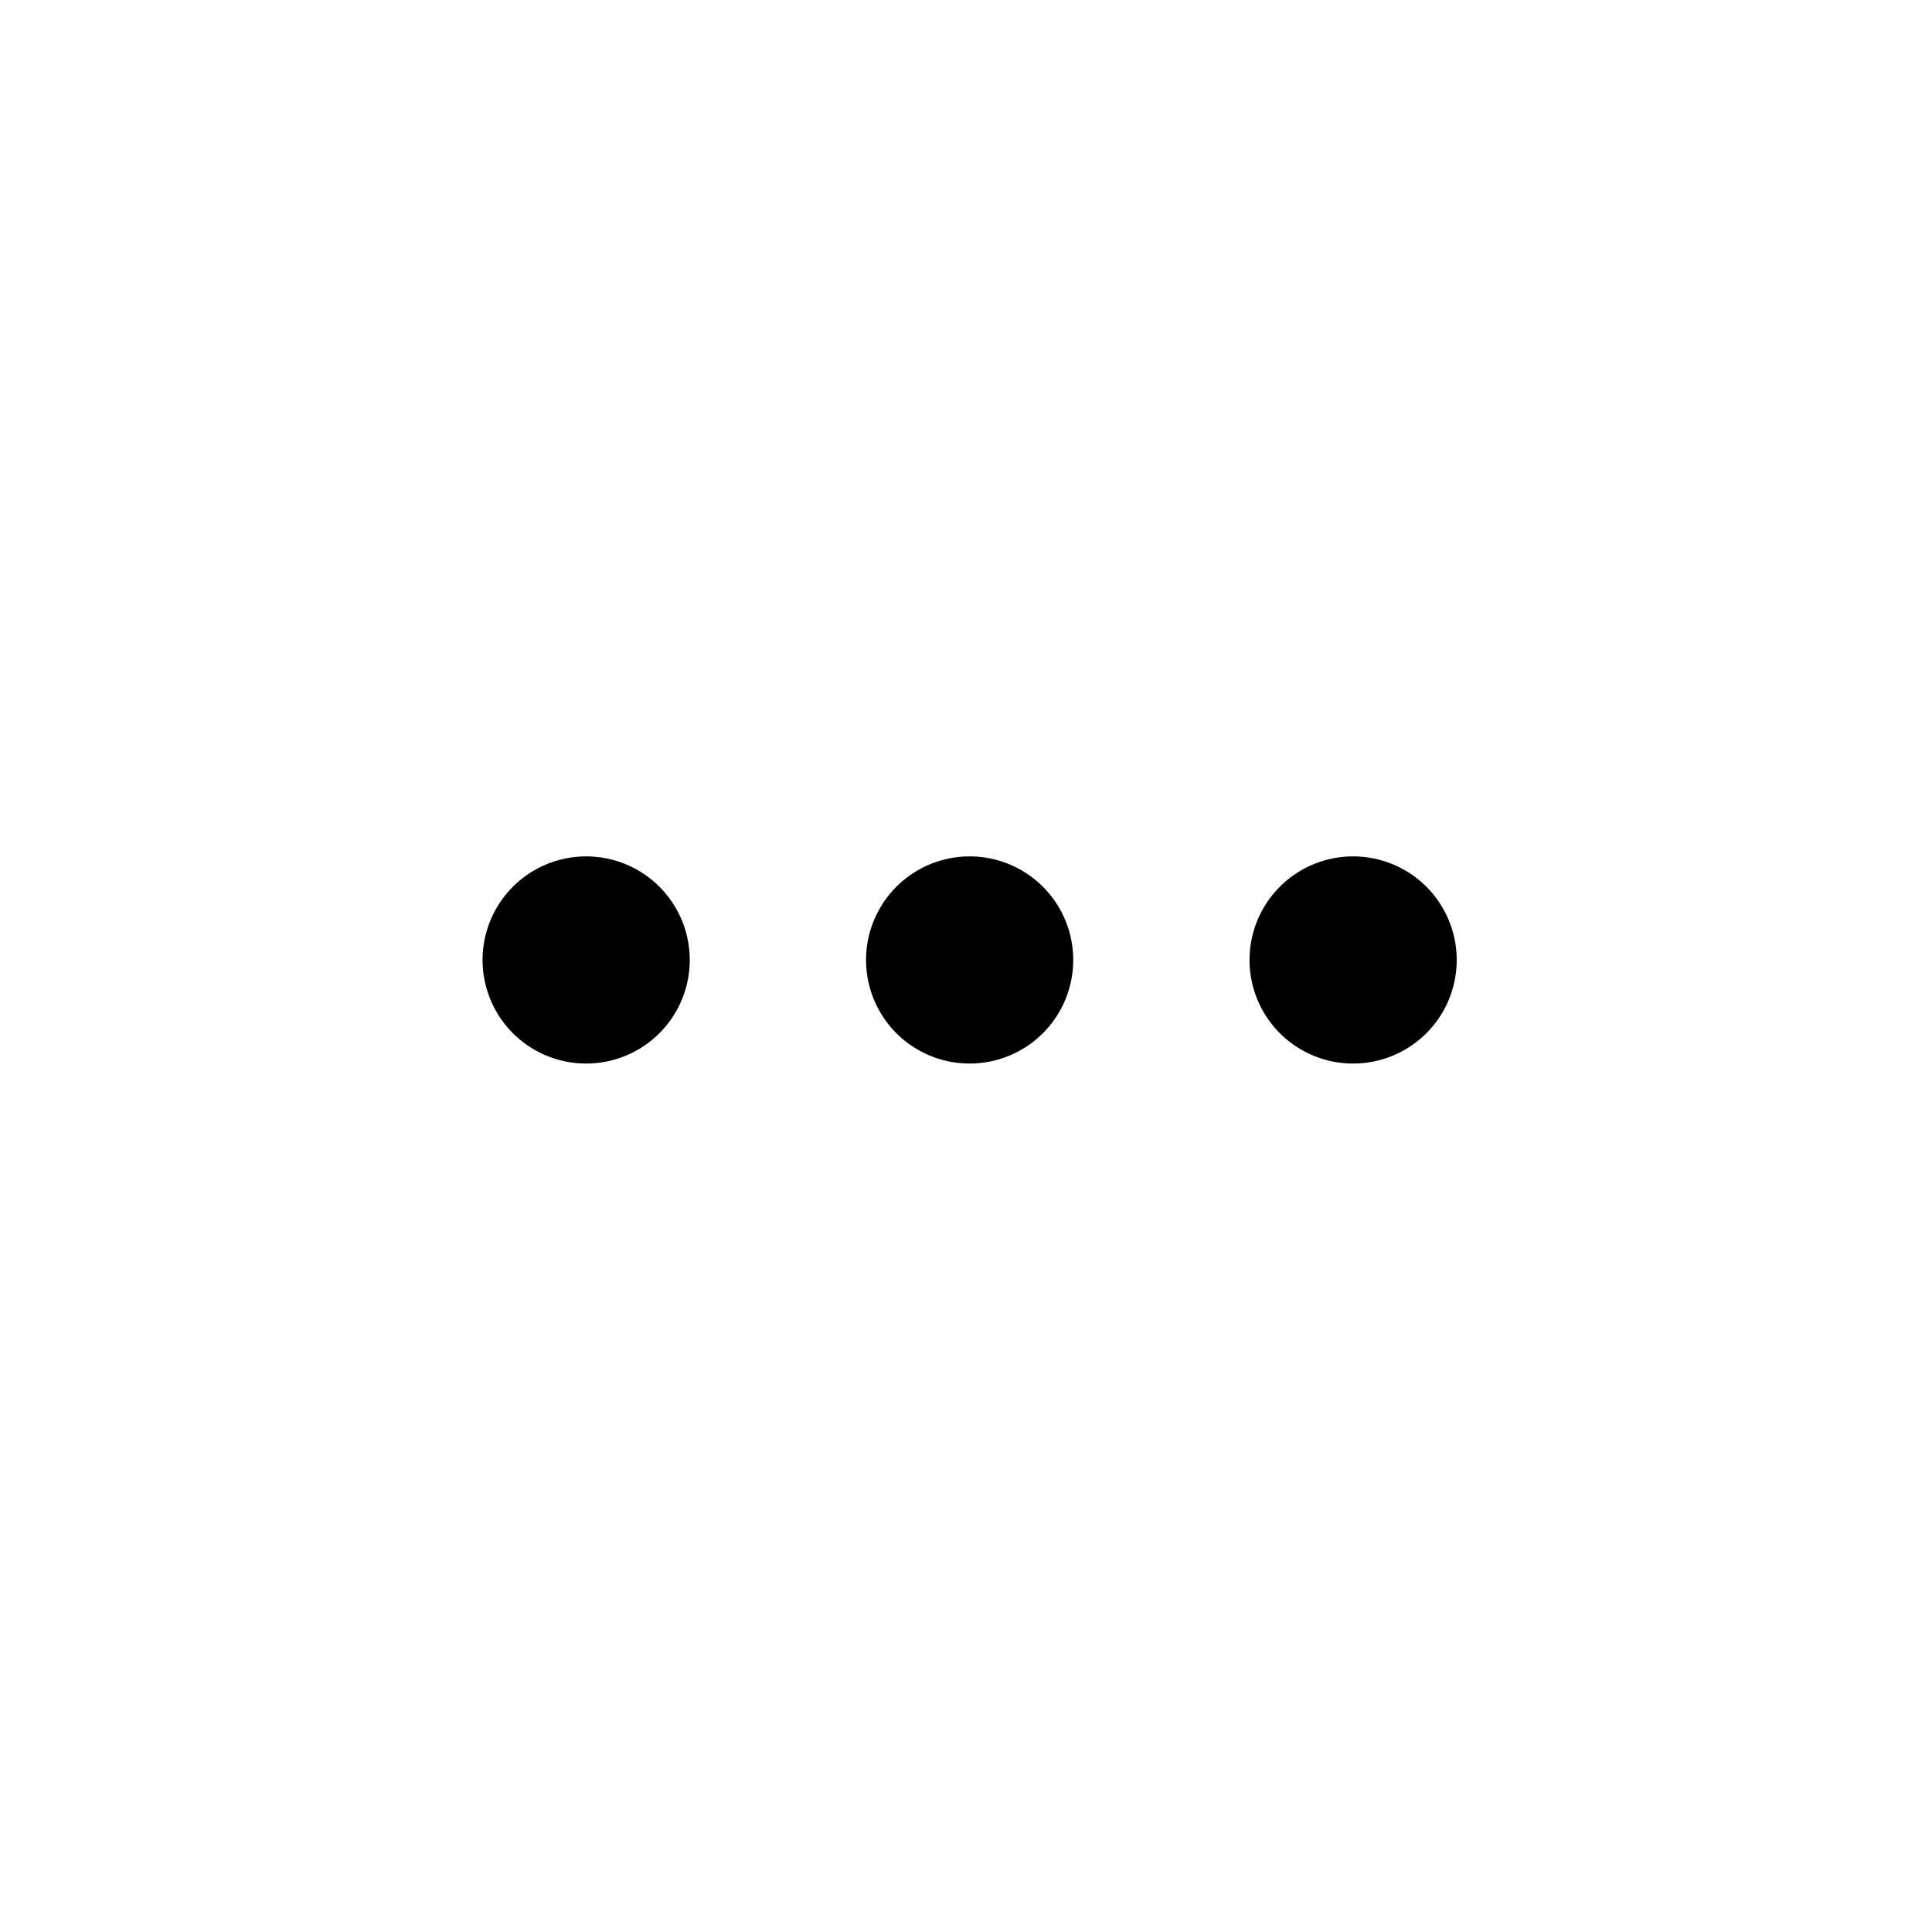 <svg xmlns="http://www.w3.org/2000/svg" width="100" height="100"><path d="M35.701 49.688a5.36 5.36 0 0 1-5.362 5.361 5.36 5.36 0 1 1 0-10.722 5.36 5.36 0 0 1 5.362 5.361m19.849 0a5.36 5.36 0 0 1-5.362 5.361 5.36 5.36 0 1 1 0-10.722 5.36 5.36 0 0 1 5.362 5.361m19.849 0a5.36 5.36 0 0 1-5.363 5.361 5.36 5.36 0 1 1 0-10.722 5.36 5.36 0 0 1 5.363 5.361" fill="{% if foreground %}{{foreground}}{% endif %}"/></svg>